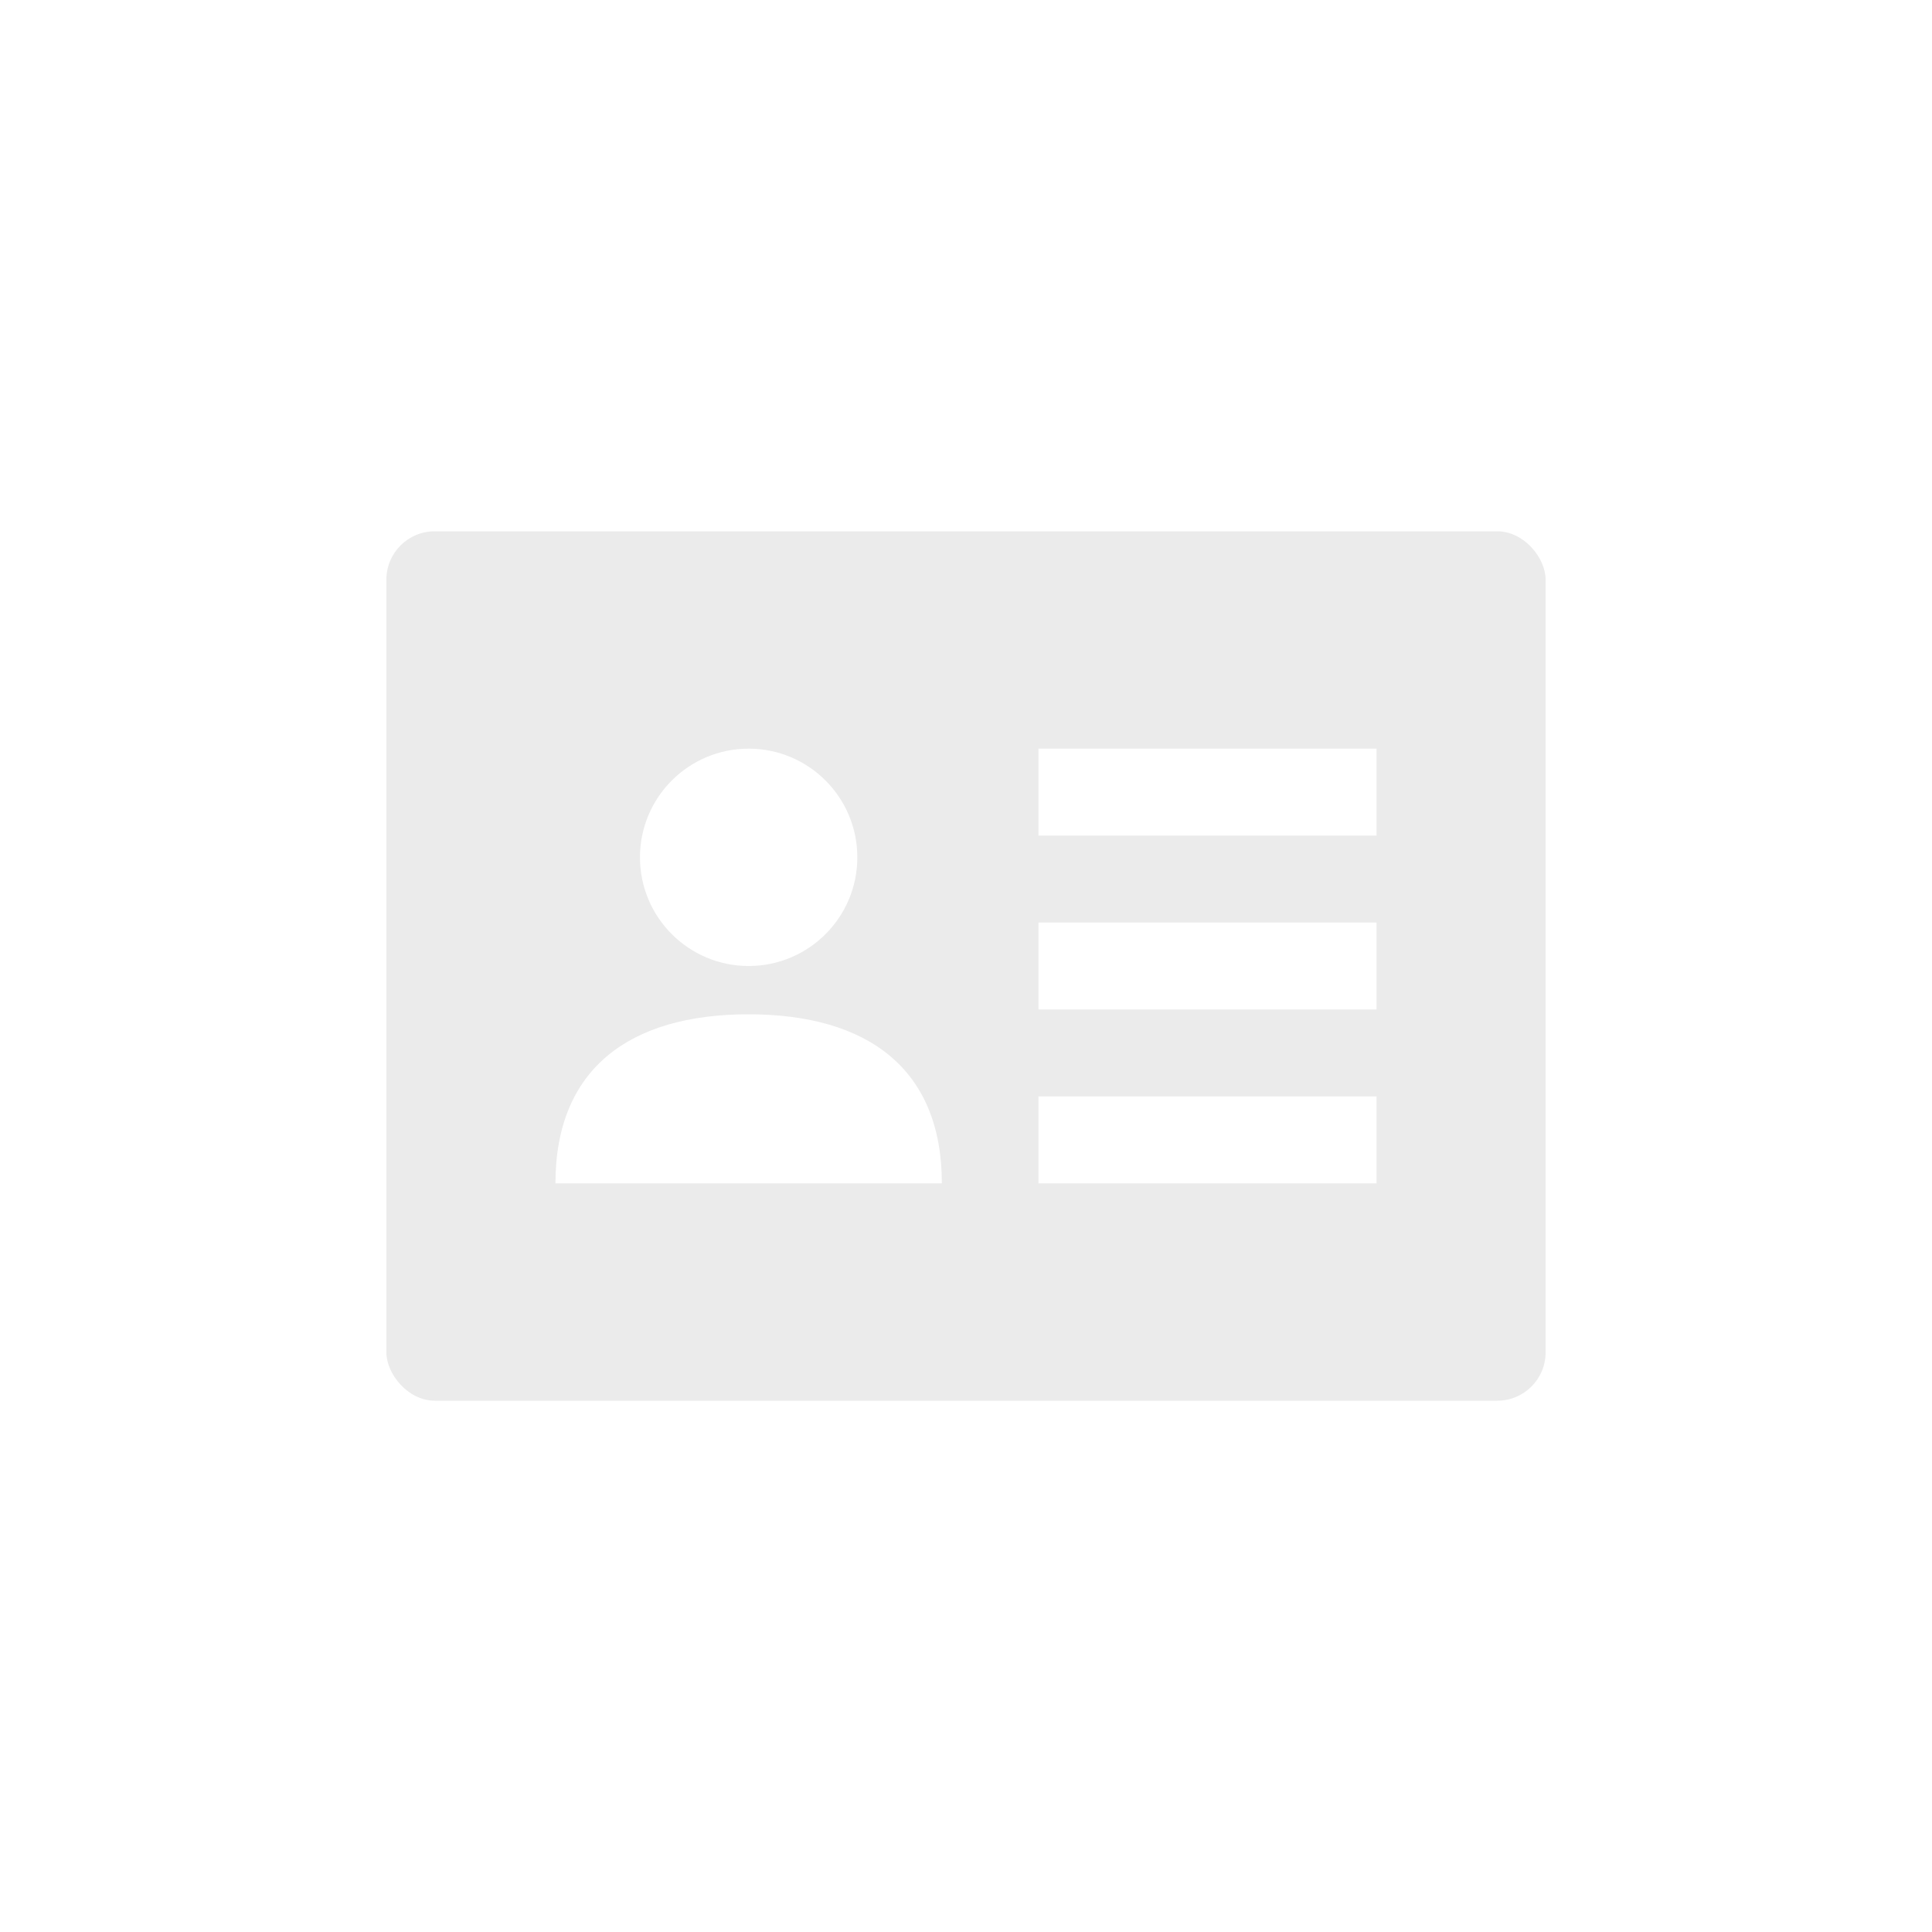 <svg xmlns="http://www.w3.org/2000/svg" width="40" height="40" style="background:#fff"><g fill="none" fill-rule="evenodd"><path fill="#FFF" d="M0 0h40v40H0z"/><path fill="#FFF" fill-rule="nonzero" d="M0 0h40v40H0z" opacity=".1"/><rect width="24" height="18" x="8" y="11" fill="#000" fill-opacity=".08" fill-rule="nonzero" rx="1"/><g fill="#FFF"><g fill-rule="nonzero"><path d="M21.5 15.5h7v1.8h-7zM21.5 19.1h7v1.8h-7zM21.5 22.7h7v1.8h-7z"/></g><g transform="translate(11.5 15.5)"><path d="M8 9c0-2.37-1.531-3.5-4.004-3.5C1.531 5.5 0 6.63 0 9"/><circle cx="4" cy="2.25" r="2.25"/></g></g></g></svg>